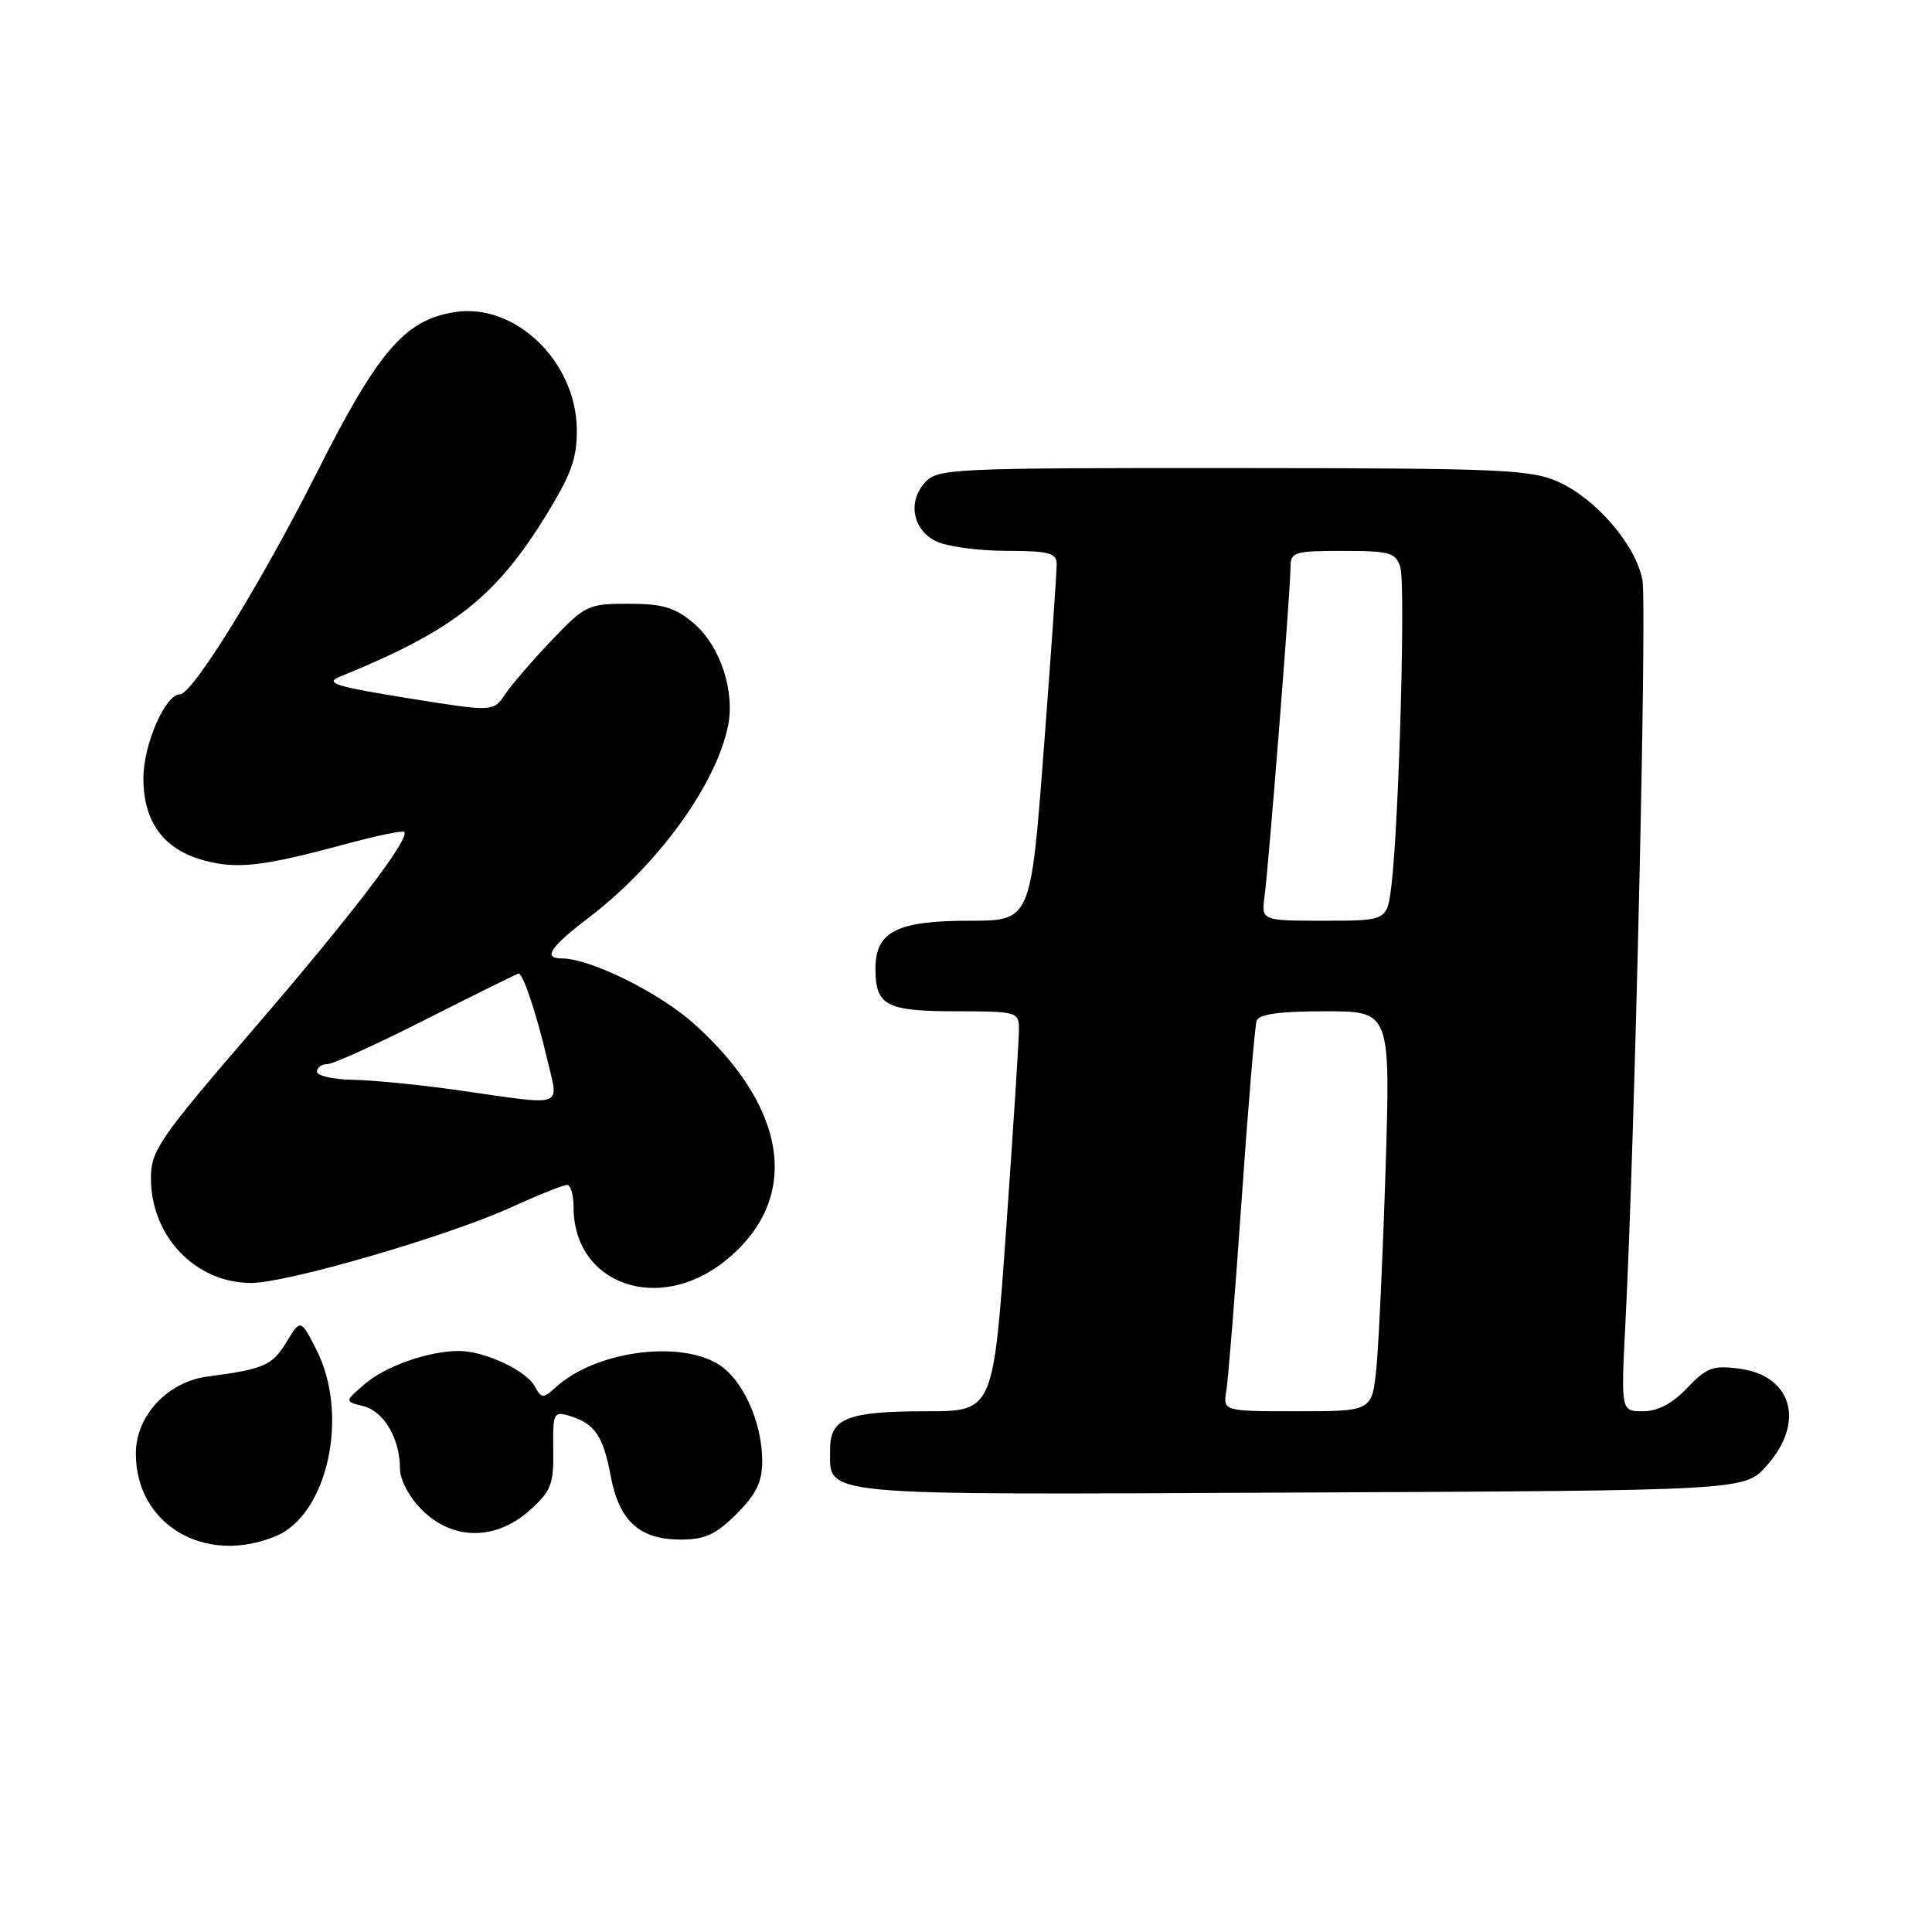 <?xml version="1.0" encoding="UTF-8" standalone="no"?>
<!DOCTYPE svg PUBLIC "-//W3C//DTD SVG 1.1//EN" "http://www.w3.org/Graphics/SVG/1.1/DTD/svg11.dtd" >
<svg xmlns="http://www.w3.org/2000/svg" xmlns:xlink="http://www.w3.org/1999/xlink" version="1.1" viewBox="0 0 256 256">
 <g >
 <path fill="currentColor"
d=" M 36.56 203.54 C 43.44 200.66 46.31 187.44 41.92 178.83 C 39.83 174.75 39.83 174.75 37.95 177.85 C 36.06 180.94 35.00 181.41 27.50 182.40 C 22.19 183.10 18.00 187.60 18.00 192.61 C 18.00 202.05 27.19 207.45 36.56 203.54 Z  M 97.60 200.60 C 100.20 198.00 101.00 196.36 101.00 193.62 C 101.00 188.39 98.36 182.64 95.07 180.70 C 89.74 177.55 78.85 179.11 73.70 183.77 C 71.95 185.36 71.78 185.35 70.82 183.64 C 69.64 181.54 64.13 179.00 60.78 179.01 C 56.78 179.02 51.09 181.02 48.33 183.39 C 45.65 185.70 45.65 185.70 48.15 186.32 C 50.88 187.01 53.00 190.64 53.00 194.62 C 53.00 196.09 54.23 198.39 55.92 200.08 C 59.98 204.13 65.68 204.16 70.18 200.13 C 73.03 197.58 73.38 196.70 73.31 192.10 C 73.24 187.28 73.37 186.98 75.37 187.58 C 78.78 188.60 79.92 190.22 80.90 195.49 C 82.03 201.55 84.71 204.00 90.21 204.00 C 93.41 204.00 94.87 203.33 97.60 200.60 Z  M 234.08 194.23 C 239.23 188.47 237.49 182.27 230.46 181.35 C 227.00 180.89 226.13 181.21 223.56 183.91 C 221.59 185.99 219.67 187.00 217.70 187.00 C 214.78 187.00 214.78 187.00 215.38 175.25 C 216.62 151.16 218.24 80.11 217.63 76.84 C 216.77 72.27 211.55 66.15 206.57 63.89 C 202.84 62.20 199.27 62.04 163.40 62.02 C 126.13 62.00 124.23 62.09 122.57 63.92 C 120.25 66.48 120.92 70.16 124.00 71.71 C 125.38 72.40 129.54 72.98 133.25 72.99 C 139.00 73.00 140.00 73.26 140.02 74.75 C 140.03 75.71 139.26 86.74 138.31 99.25 C 136.58 122.00 136.58 122.00 128.51 122.00 C 118.83 122.00 116.00 123.44 116.00 128.36 C 116.00 133.25 117.42 134.00 126.70 134.00 C 134.63 134.00 135.00 134.10 135.02 136.25 C 135.04 137.49 134.27 149.41 133.33 162.75 C 131.61 187.00 131.61 187.00 122.74 187.00 C 112.35 187.00 110.00 187.92 110.00 191.96 C 110.00 198.34 107.18 198.07 172.18 197.77 C 231.16 197.50 231.16 197.50 234.08 194.23 Z  M 96.00 167.14 C 106.14 159.09 104.60 147.01 91.98 135.67 C 87.39 131.54 78.21 127.00 74.46 127.00 C 71.89 127.00 72.87 125.51 78.04 121.57 C 87.11 114.65 94.75 104.17 96.44 96.33 C 97.45 91.66 95.43 85.54 91.90 82.57 C 89.42 80.48 87.80 80.00 83.28 80.00 C 77.93 80.00 77.54 80.19 73.11 84.83 C 70.57 87.49 67.79 90.72 66.93 92.00 C 65.36 94.33 65.36 94.33 53.98 92.50 C 44.41 90.96 42.98 90.50 45.04 89.66 C 60.15 83.52 65.72 79.12 72.53 68.00 C 75.73 62.76 76.49 60.59 76.43 56.82 C 76.29 47.80 68.17 40.06 60.20 41.36 C 53.62 42.42 50.09 46.54 41.99 62.61 C 34.54 77.38 25.51 92.00 23.84 92.00 C 21.90 92.00 19.01 98.65 19.00 103.12 C 19.00 108.94 21.69 112.57 27.07 114.02 C 31.44 115.20 34.92 114.79 45.84 111.83 C 49.88 110.74 53.35 110.02 53.56 110.23 C 54.39 111.06 46.61 121.24 33.63 136.32 C 21.06 150.91 20.00 152.46 20.00 156.12 C 20.00 163.83 25.91 170.00 33.29 170.00 C 38.01 170.00 59.14 163.86 67.56 160.05 C 71.25 158.37 74.66 157.00 75.14 157.00 C 75.61 157.00 76.00 158.33 76.00 159.95 C 76.00 170.14 87.17 174.15 96.00 167.14 Z  M 162.50 184.25 C 162.75 182.74 163.66 171.38 164.52 159.00 C 165.38 146.62 166.28 135.94 166.51 135.25 C 166.81 134.38 169.56 134.00 175.59 134.00 C 184.24 134.00 184.24 134.00 183.60 154.75 C 183.24 166.16 182.69 178.09 182.38 181.25 C 181.80 187.00 181.80 187.00 171.93 187.00 C 162.05 187.00 162.05 187.00 162.50 184.25 Z  M 167.56 118.75 C 168.12 114.59 171.00 78.12 171.00 75.20 C 171.00 73.14 171.45 73.00 177.93 73.00 C 184.15 73.00 184.94 73.22 185.55 75.15 C 186.25 77.37 185.38 108.82 184.38 117.25 C 183.81 122.00 183.81 122.00 175.47 122.00 C 167.13 122.00 167.13 122.00 167.56 118.75 Z  M 60.50 144.43 C 55.55 143.73 49.36 143.12 46.75 143.08 C 44.14 143.03 42.00 142.55 42.00 142.00 C 42.00 141.45 42.62 141.00 43.38 141.00 C 44.13 141.00 50.08 138.30 56.58 135.00 C 63.09 131.70 68.56 129.00 68.73 129.00 C 69.31 129.00 71.12 134.42 72.48 140.25 C 74.04 146.94 75.23 146.53 60.50 144.43 Z "/>
</g>
</svg>